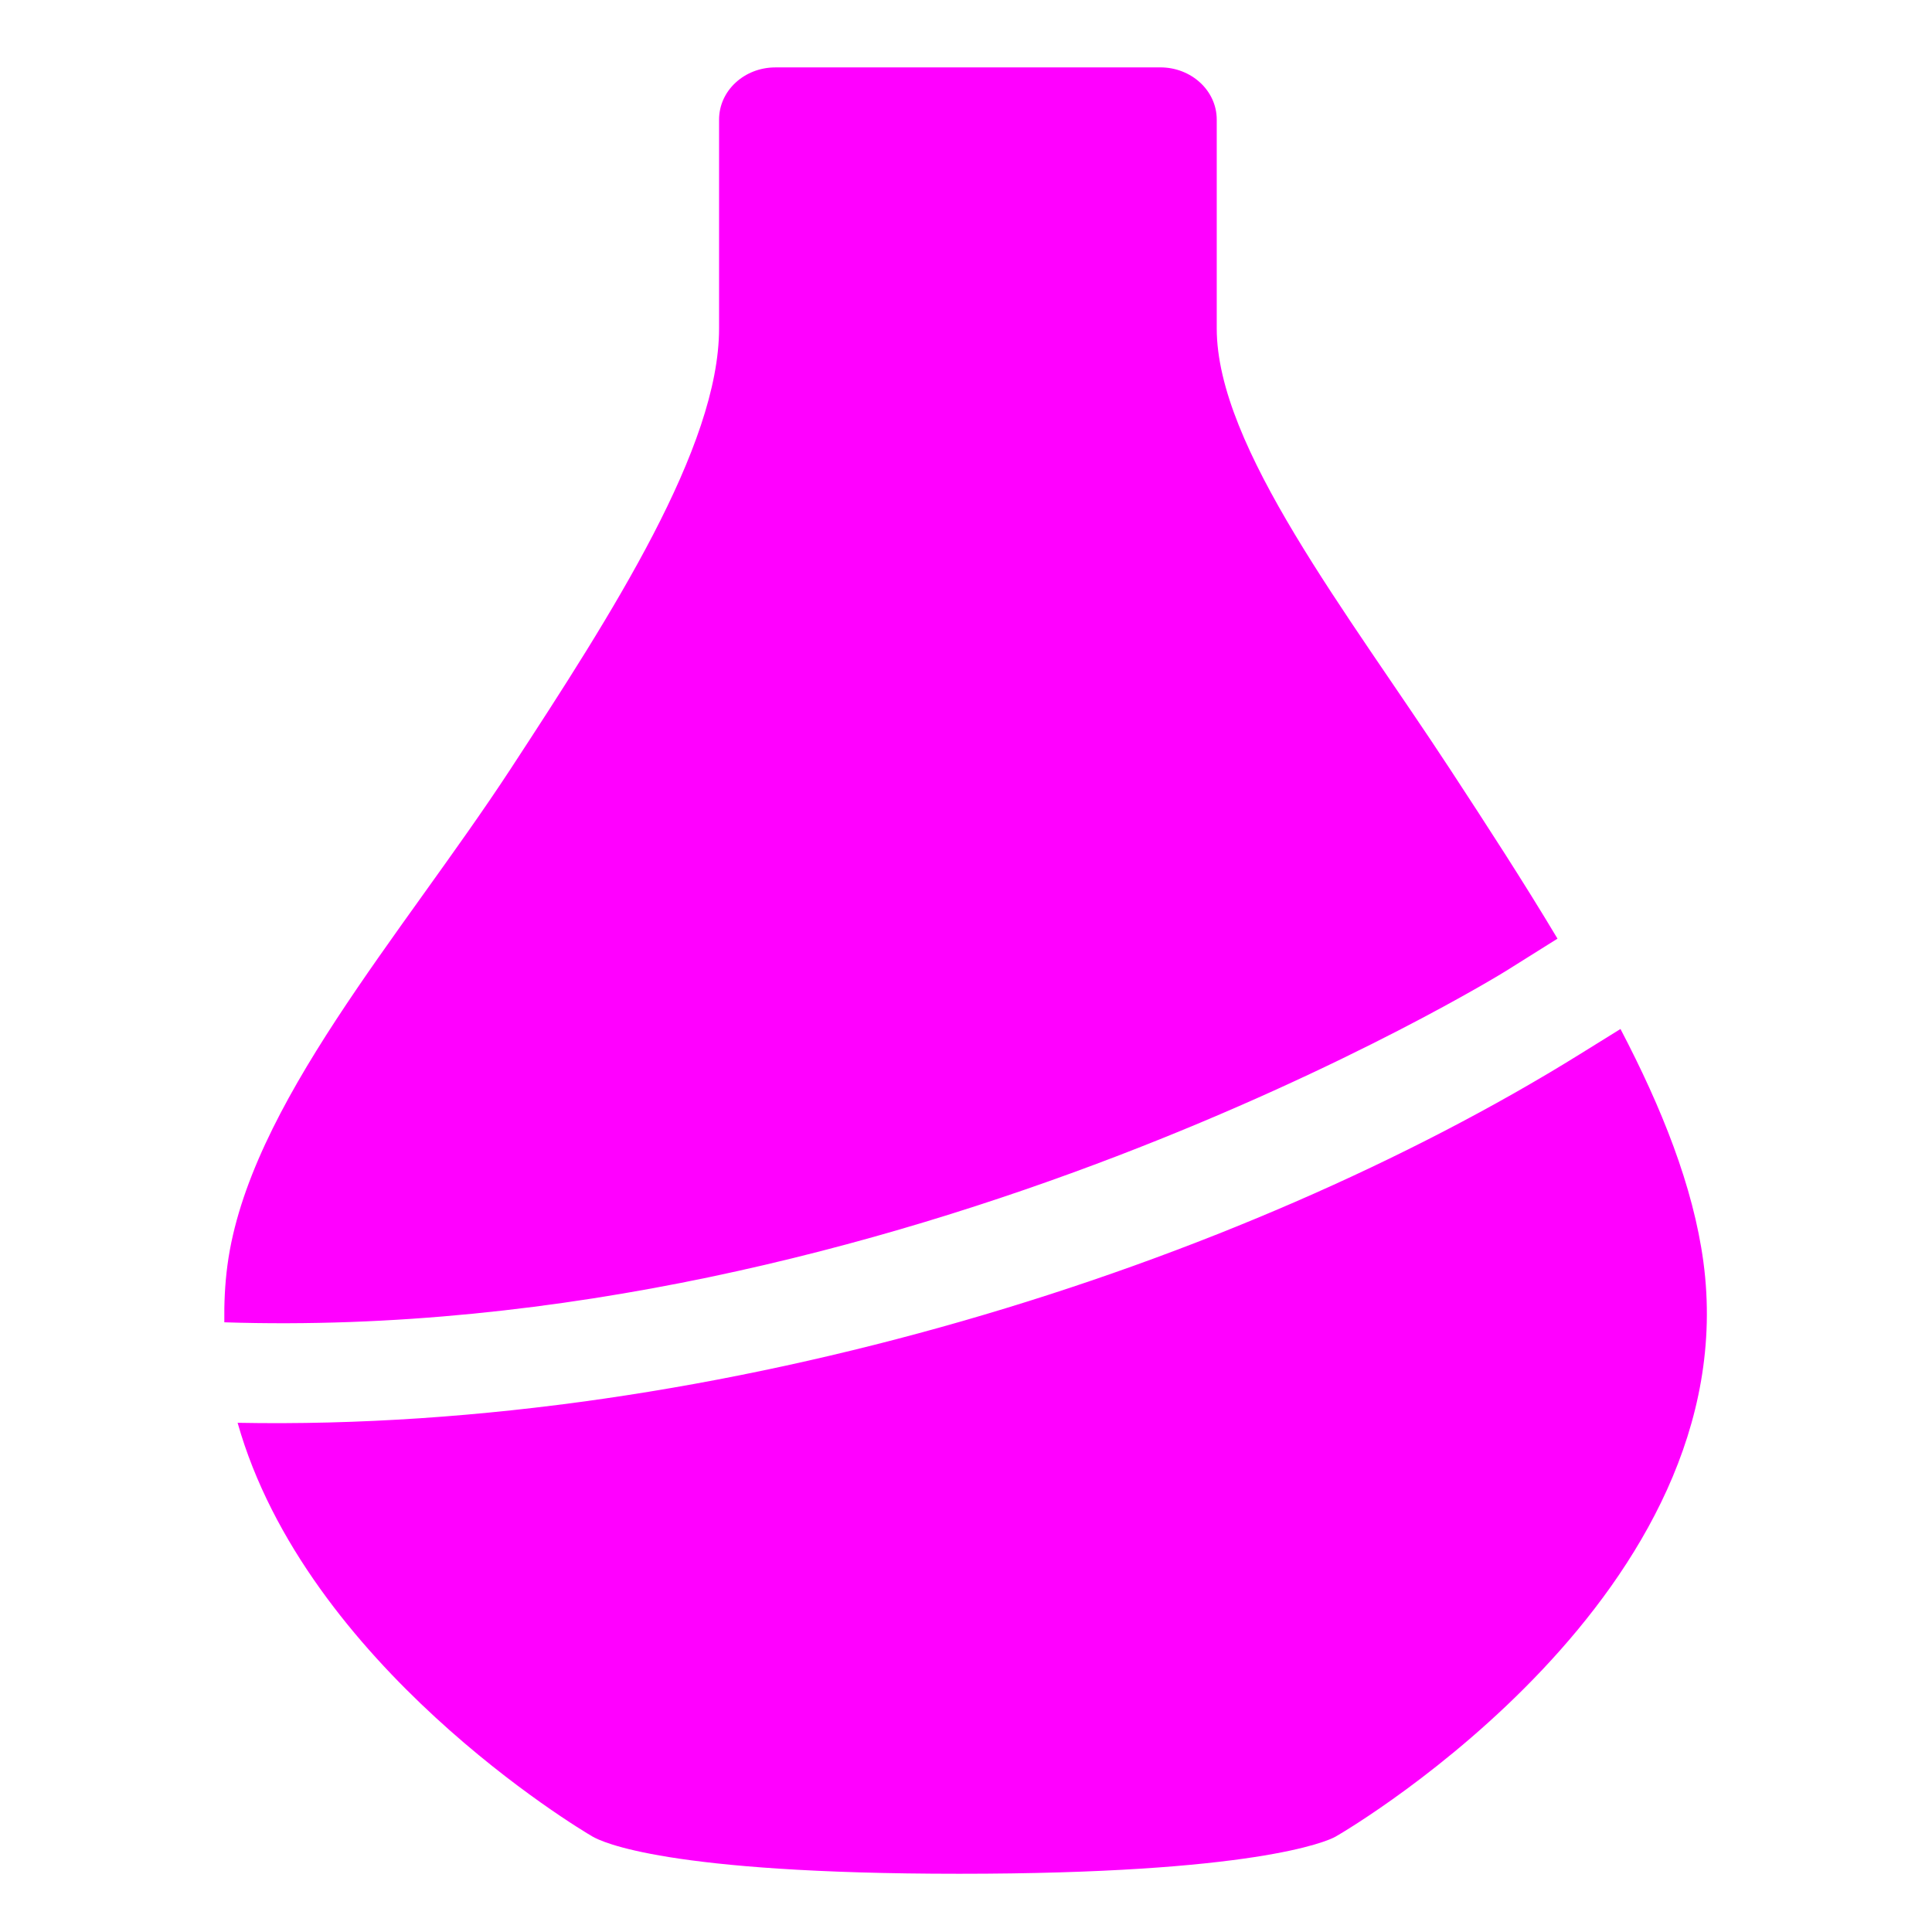 <?xml version="1.0" encoding="UTF-8" standalone="no"?>
<svg
   width="64"
   height="64"
   version="1.1"
   id="svg12"
   sodipodi:docname="org.gabmus.giara.svg"
   inkscape:version="1.1 (1:1.1+rc+202105240936+c4e8f9ed74)"
   xmlns:inkscape="http://www.inkscape.org/namespaces/inkscape"
   xmlns:sodipodi="http://sodipodi.sourceforge.net/DTD/sodipodi-0.dtd"
   xmlns="http://www.w3.org/2000/svg"
   xmlns:svg="http://www.w3.org/2000/svg">
  <defs
     id="defs16" />
  <sodipodi:namedview
     id="namedview14"
     pagecolor="#ff00ff"
     bordercolor="#666666"
     borderopacity="1.0"
     inkscape:pageshadow="2"
     inkscape:pageopacity="0.0"
     inkscape:pagecheckerboard="0"
     showgrid="false"
     inkscape:zoom="12.859375"
     inkscape:cx="32.077764"
     inkscape:cy="25.778858"
     inkscape:window-width="1920"
     inkscape:window-height="996"
     inkscape:window-x="0"
     inkscape:window-y="0"
     inkscape:window-maximized="1"
     inkscape:current-layer="svg12" />
  <path
     style="fill:#ff00ff;stroke-width:1.956"
     d="m 25.685,2.233 c -1.03,0 -1.865,0.772 -1.865,1.729 v 6.918 c 0,3.928 -3.517,9.412 -6.914,14.605 C 13.314,30.969 8.234,36.641 7.534,41.914 7.448,42.558 7.423,43.185 7.431,43.803 29.832,44.53 49.676,32.297 49.889,32.163 l 1.705,-1.069 C 50.472,29.217 49.253,27.341 48.038,25.485 44.638,20.292 40.306,14.808 40.306,10.88 V 3.961 c 0,-0.957 -0.839,-1.729 -1.869,-1.729 z M 53.68,34.087 52.323,34.929 C 41.085,41.905 23.881,47.437 7.871,47.132 10.138,55.155 19.166,60.572 19.628,60.838 c 0.302,0.173 2.423,1.233 12.148,1.233 9.721,0 12.173,-1.06 12.471,-1.233 0.561,-0.32 13.651,-8.09 12.18,-19.039 -0.338,-2.5 -1.375,-5.09 -2.746,-7.712 z"
     id="path8" />
</svg>
